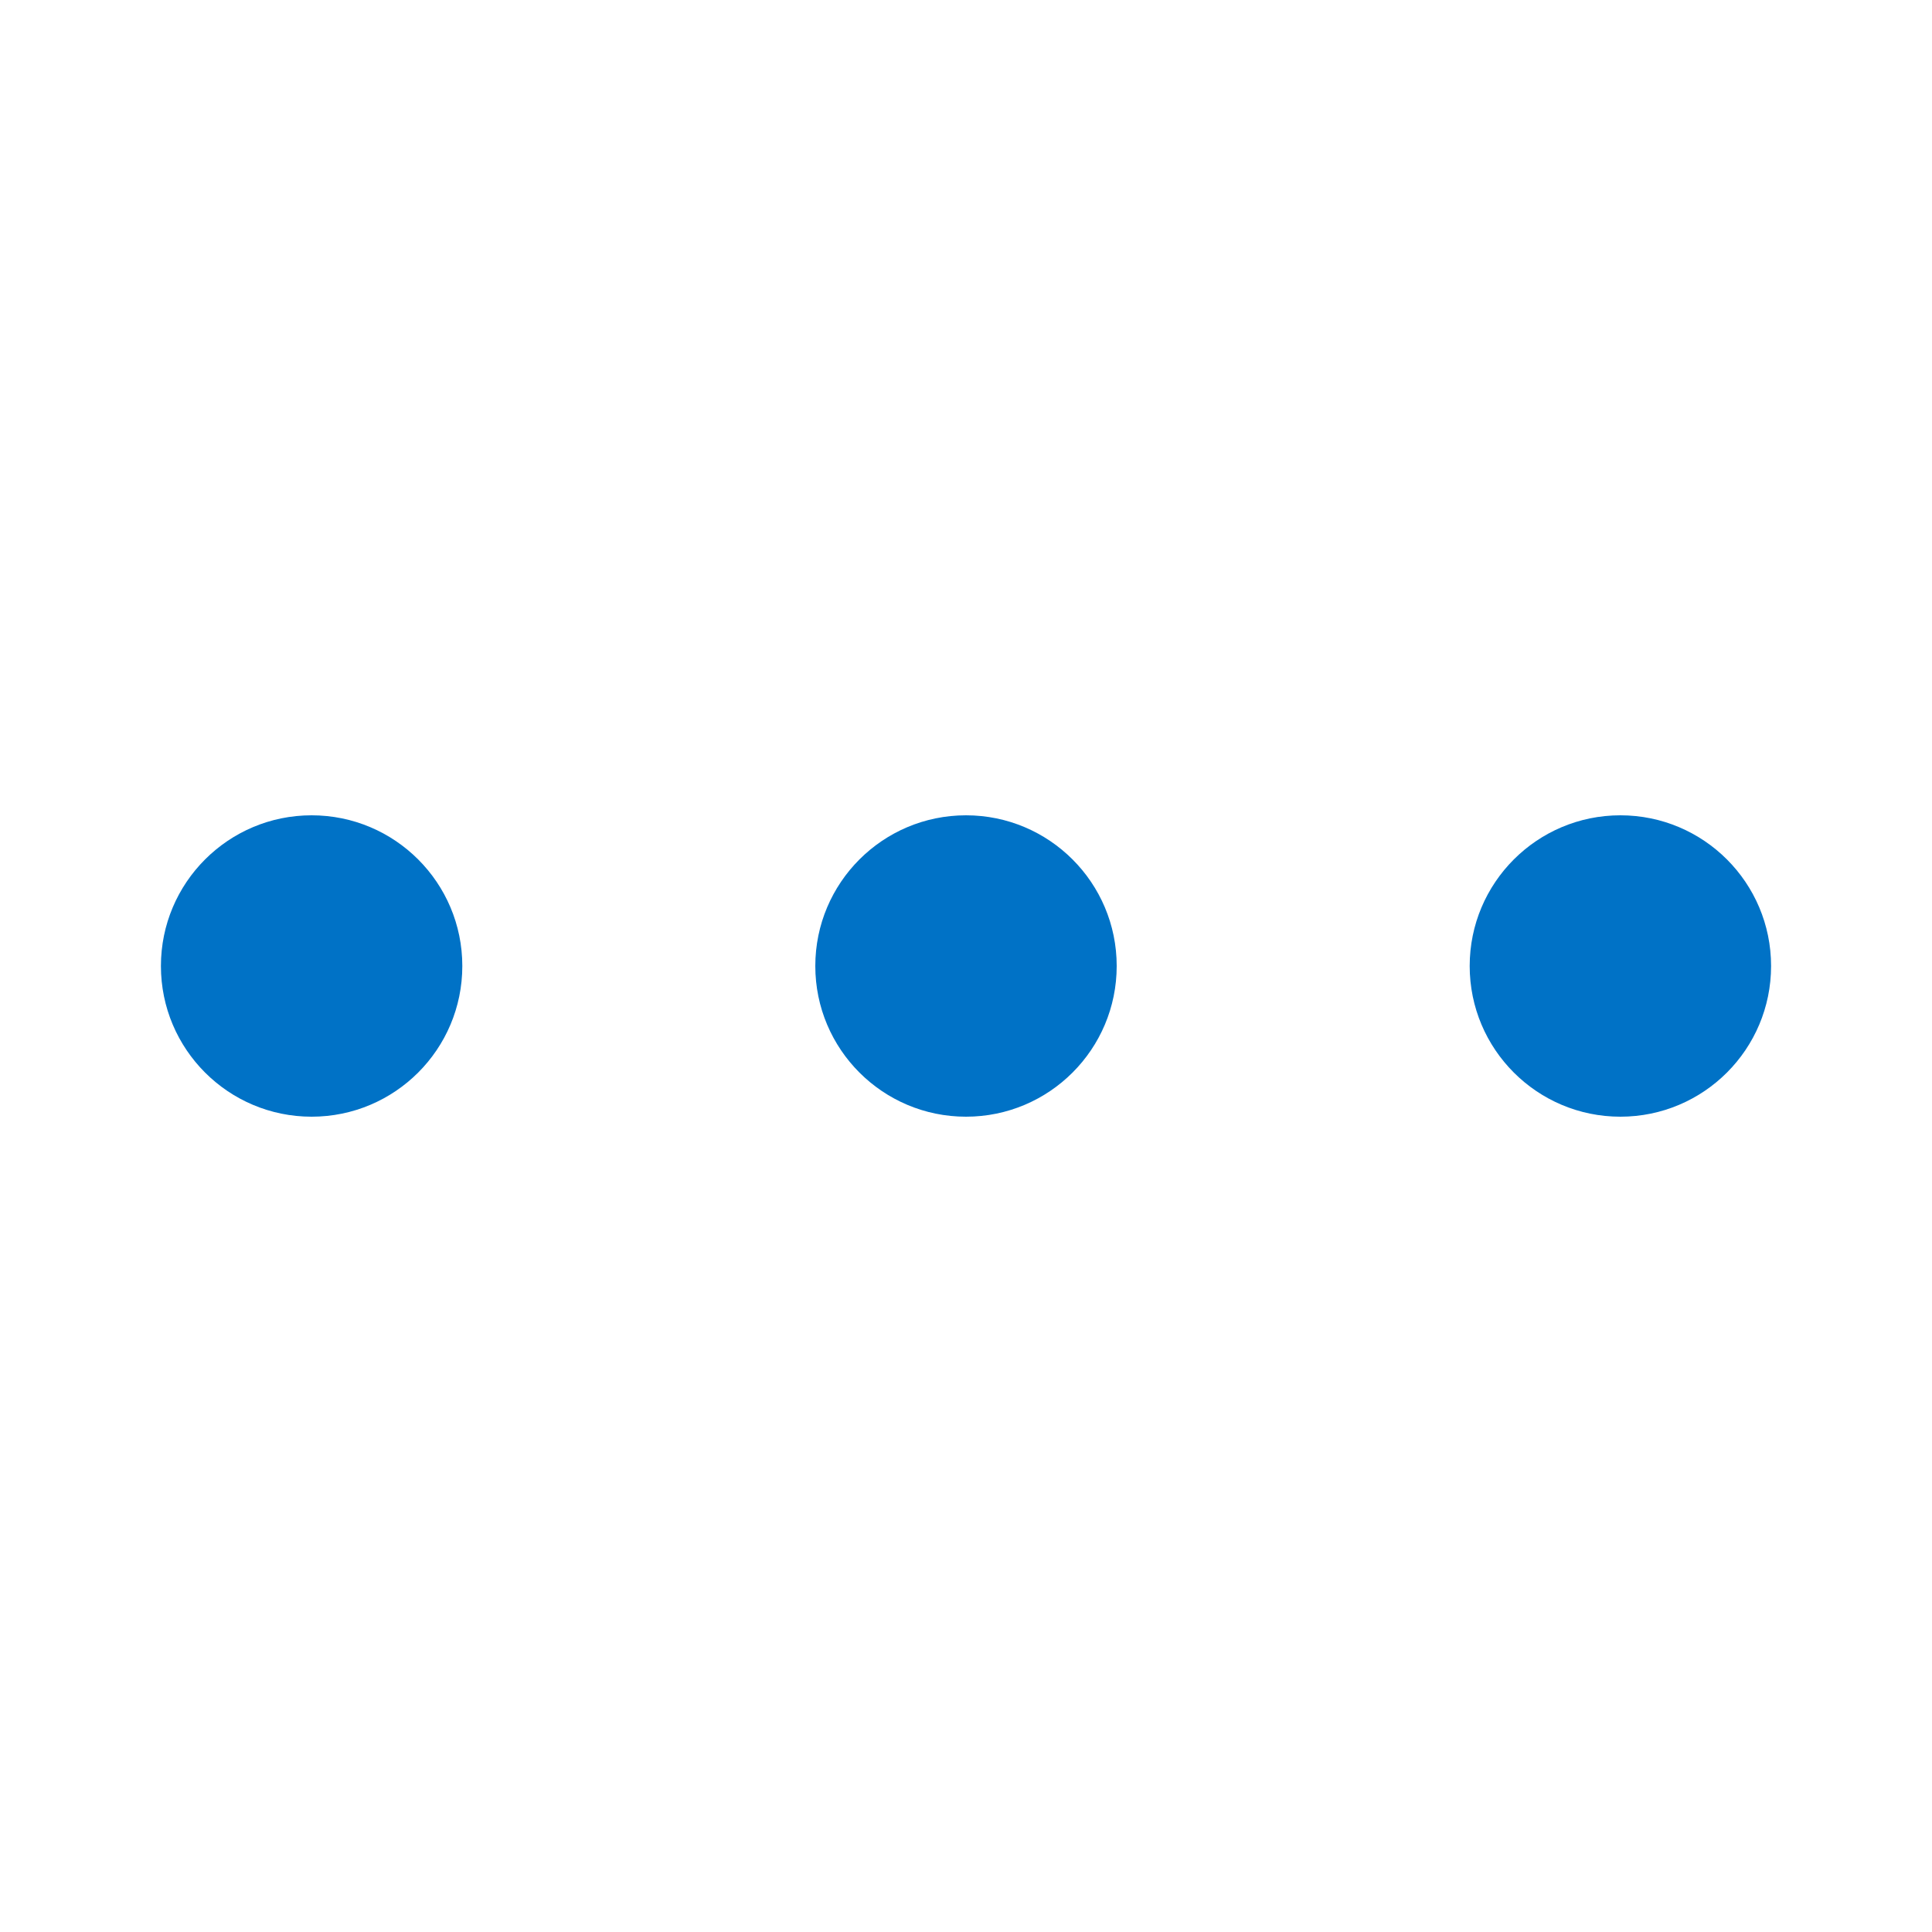 <?xml version="1.0" encoding="utf-8"?>
<!-- Generator: Adobe Illustrator 25.4.1, SVG Export Plug-In . SVG Version: 6.00 Build 0)  -->
<svg version="1.1" xmlns="http://www.w3.org/2000/svg" xmlns:xlink="http://www.w3.org/1999/xlink" x="0px" y="0px"
	 viewBox="0 0 24 24" style="enable-background:new 0 0 24 24;" xml:space="preserve">
<style type="text/css">
	.st0{fill:#FDF0E9;}
	.st1{opacity:0.1;}
	.st2{fill:#0072C6;}
	.st3{fill:#FFFFFF;}
	.st4{fill:#606060;}
	.st5{fill:#ED702D;}
	.st6{fill:none;stroke:#FFFFFF;stroke-width:1.5;stroke-linecap:round;}
</style>
<g id="BG">
</g>
<g id="Icons">
	<g id="Group_61679_00000072270434053088431110000005109947129493419662_" transform="translate(-16513.5 5994.872)">
		<g id="Ellipse_3328_00000183969539733989977690000018079635719036008375_">
			<circle class="st2" cx="16517.371" cy="-5982.872" r="1.872"/>
		</g>
		<g id="Ellipse_3329_00000071559699148268459570000009752853713055930549_">
			<circle class="st2" cx="16525.5" cy="-5982.872" r="1.872"/>
		</g>
		<g id="Ellipse_3330_00000076584346906169833340000008509225080722634651_">
			<circle class="st2" cx="16533.629" cy="-5982.872" r="1.872"/>
		</g>
	</g>
</g>
</svg>
